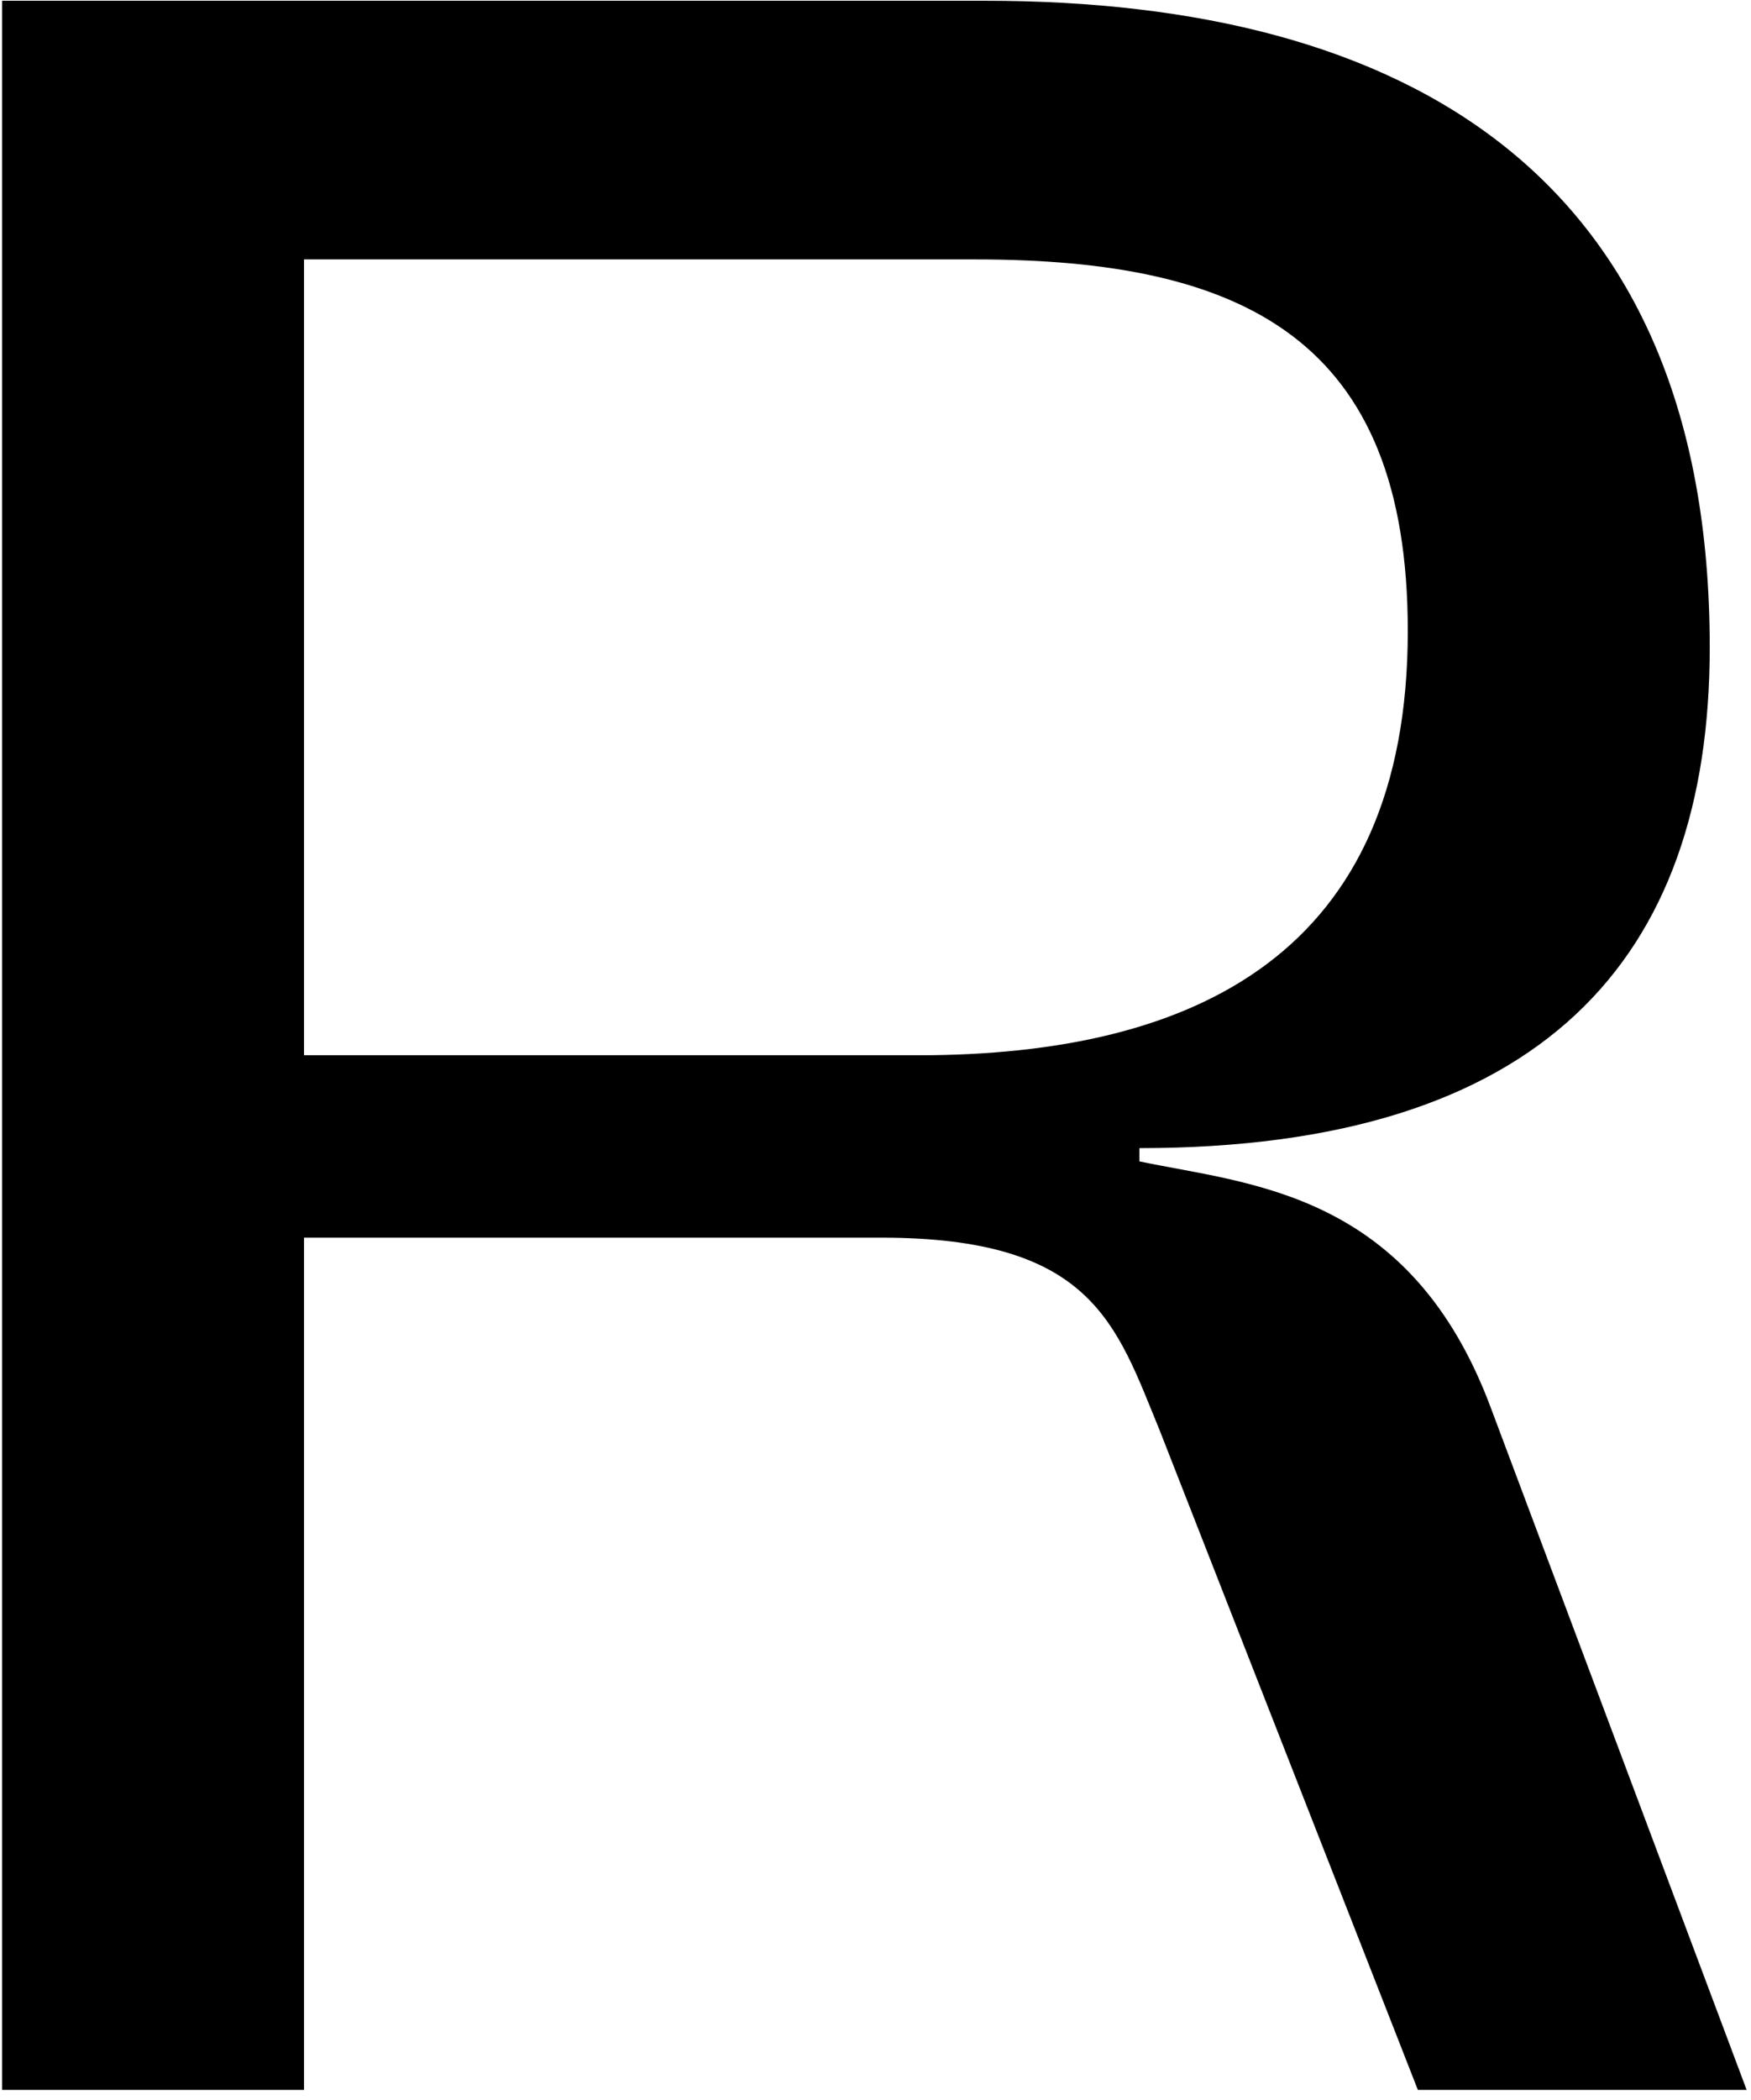 <svg width="156" height="187" viewBox="0 0 156 187" fill="none" xmlns="http://www.w3.org/2000/svg">
<path d="M126.32 186.113L103.305 127.346C99.419 117.896 97.327 110.218 78.497 110.218H27.086V186.113H0.186V0.067H87.762C125.423 0.067 152.324 15.719 152.324 57.653C152.324 85.412 137.379 102.245 101.512 102.245V103.426C111.375 105.493 125.722 106.084 132.896 125.574L155.612 186.113H126.32ZM27.086 93.976H81.784C106.593 93.976 125.423 84.822 125.423 56.176C125.423 30.189 110.777 23.102 86.866 23.102H27.086V93.976Z" fill="black"/>
</svg>
